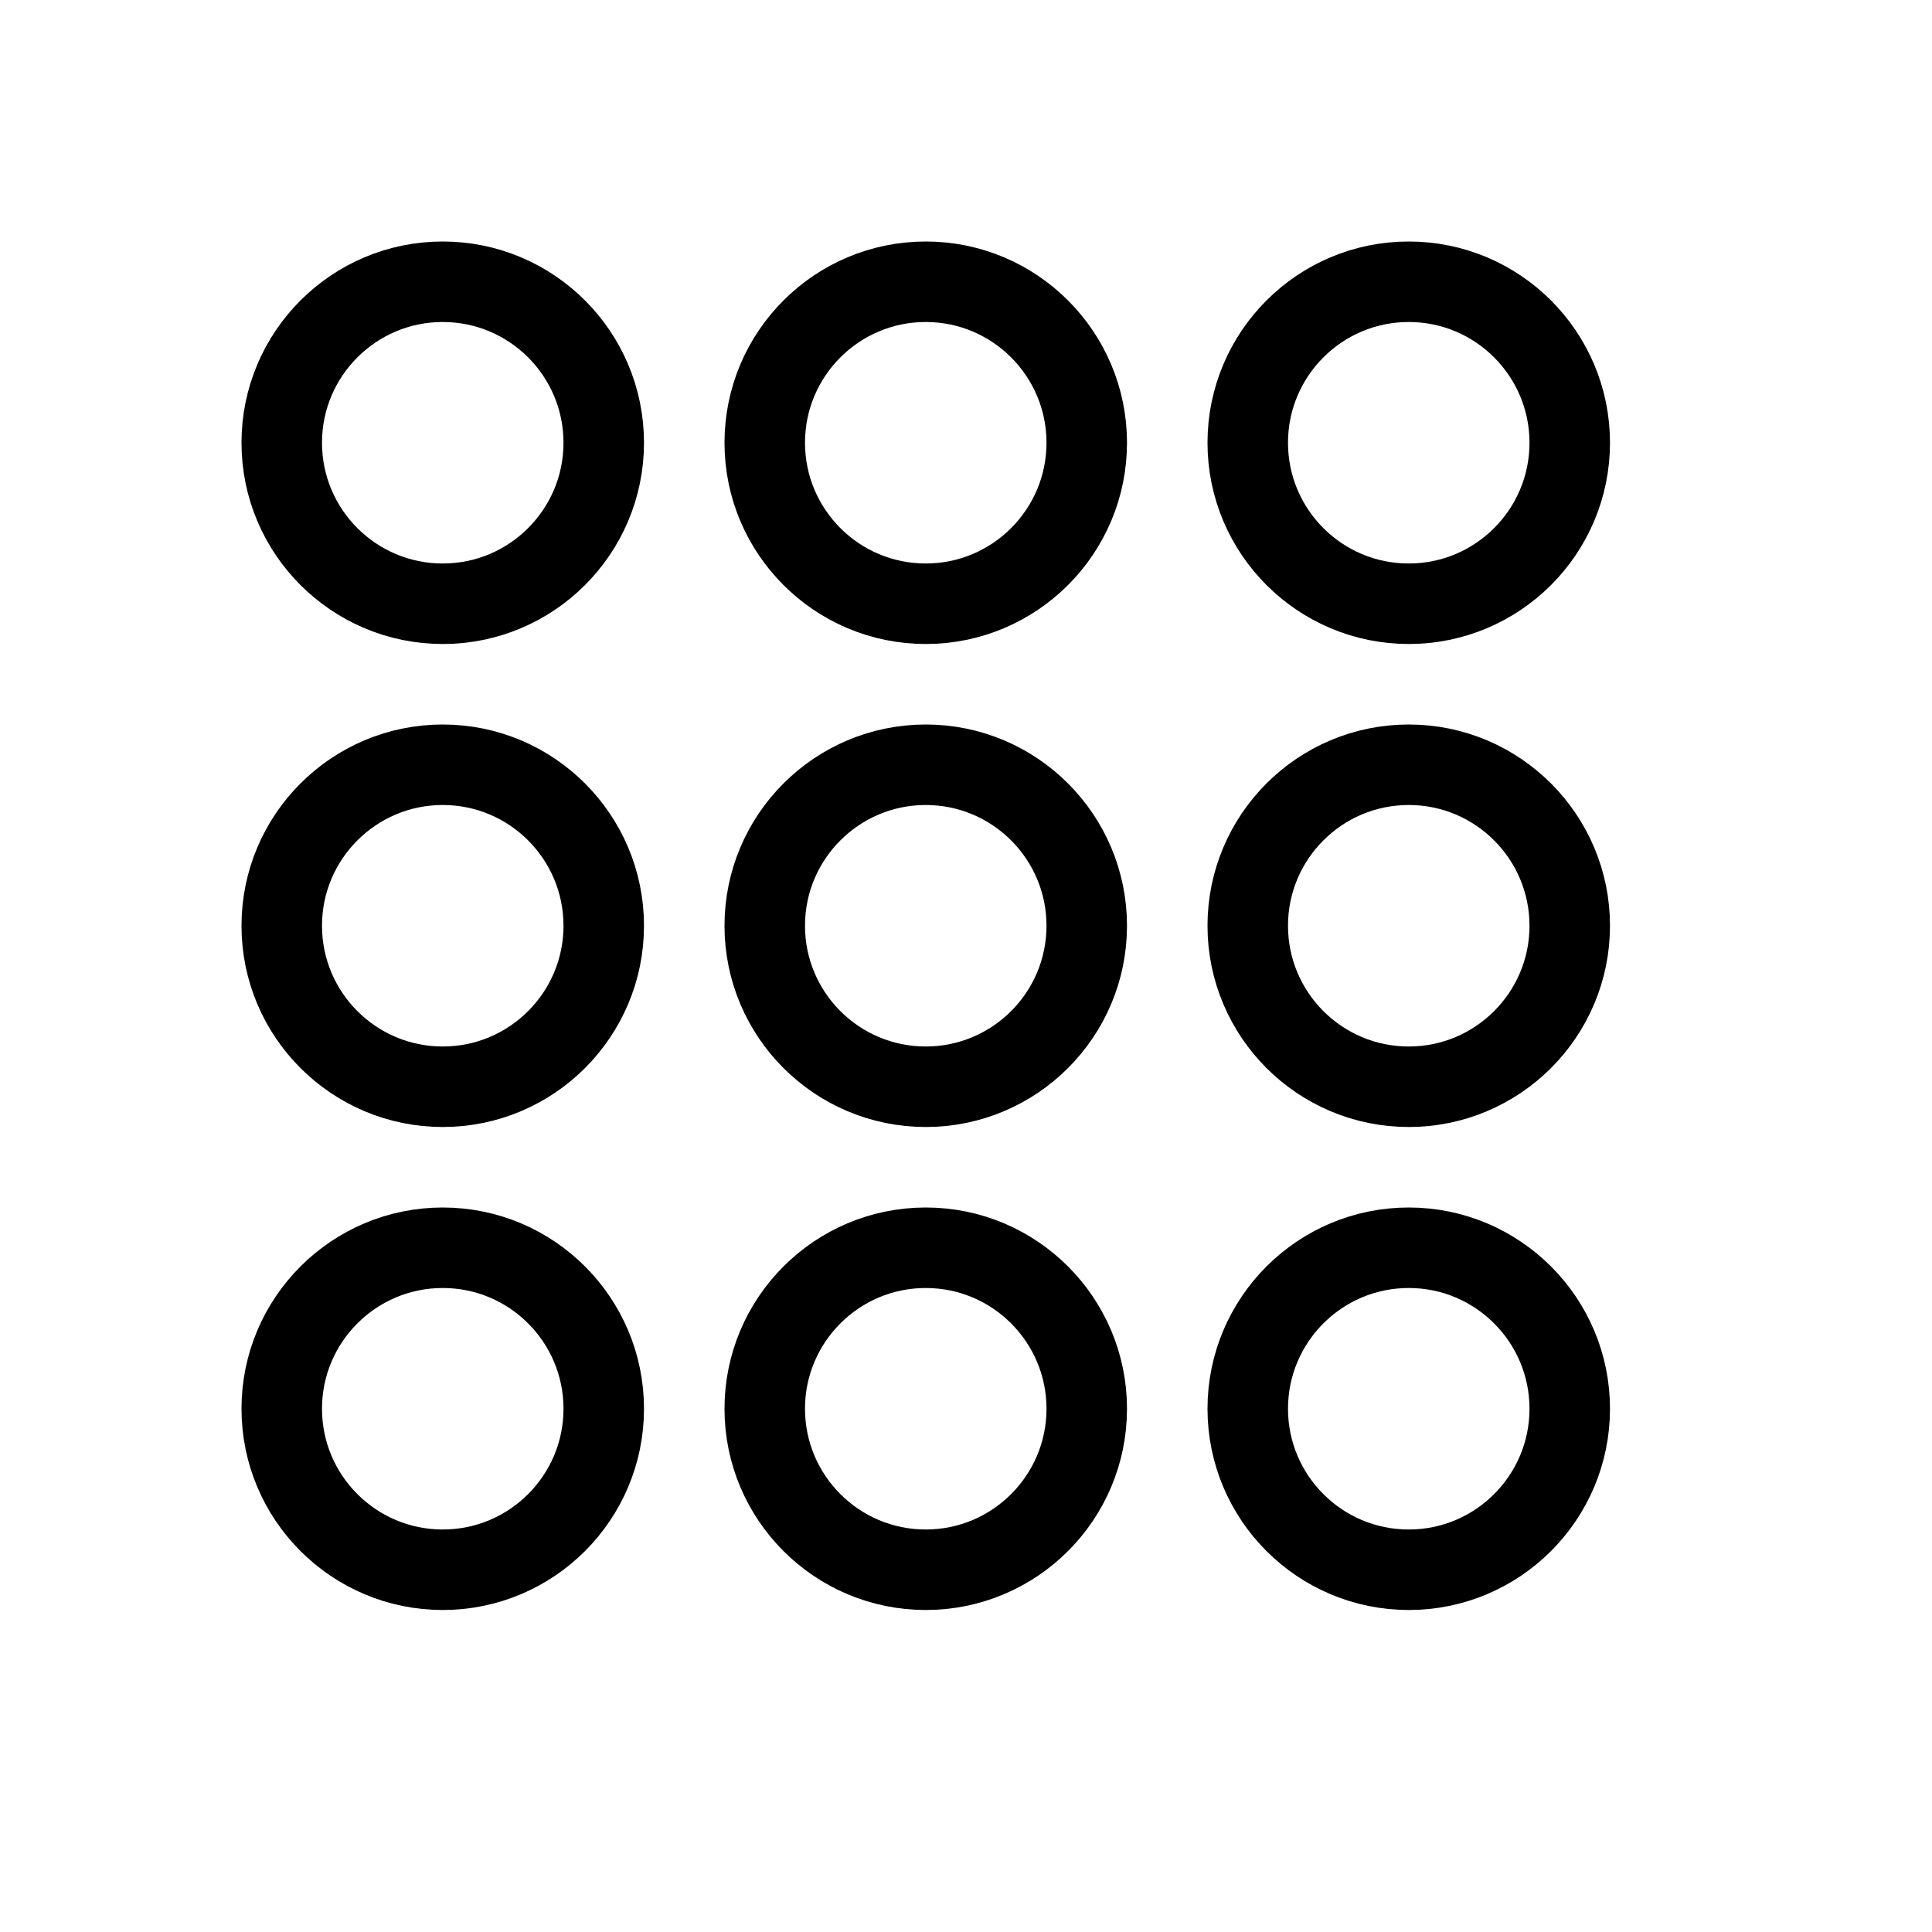 <svg height="24" viewBox="0 0 24 24" width="24" xmlns="http://www.w3.org/2000/svg"><path d="m3.5 5.5c0-1.104.896-2 2-2s2 .896 2 2-.896 2-2 2-2-.896-2-2zm0 6c0-1.104.896-2 2-2s2 .896 2 2-.896 2-2 2-2-.896-2-2zm0 6c0-1.104.896-2 2-2s2 .896 2 2-.896 2-2 2-2-.896-2-2zm6-12c0-1.104.896-2 2-2s2 .896 2 2-.896 2-2 2-2-.896-2-2zm0 6c0-1.104.896-2 2-2s2 .896 2 2-.896 2-2 2-2-.896-2-2zm0 6c0-1.104.896-2 2-2s2 .896 2 2-.896 2-2 2-2-.896-2-2zm6-12c0-1.104.896-2 2-2s2 .896 2 2-.896 2-2 2-2-.896-2-2zm0 6c0-1.104.896-2 2-2s2 .896 2 2-.896 2-2 2-2-.896-2-2zm0 6c0-1.104.896-2 2-2s2 .896 2 2-.896 2-2 2-2-.896-2-2z" fill="none" stroke="#000" stroke-linecap="round" stroke-linejoin="round"/></svg>